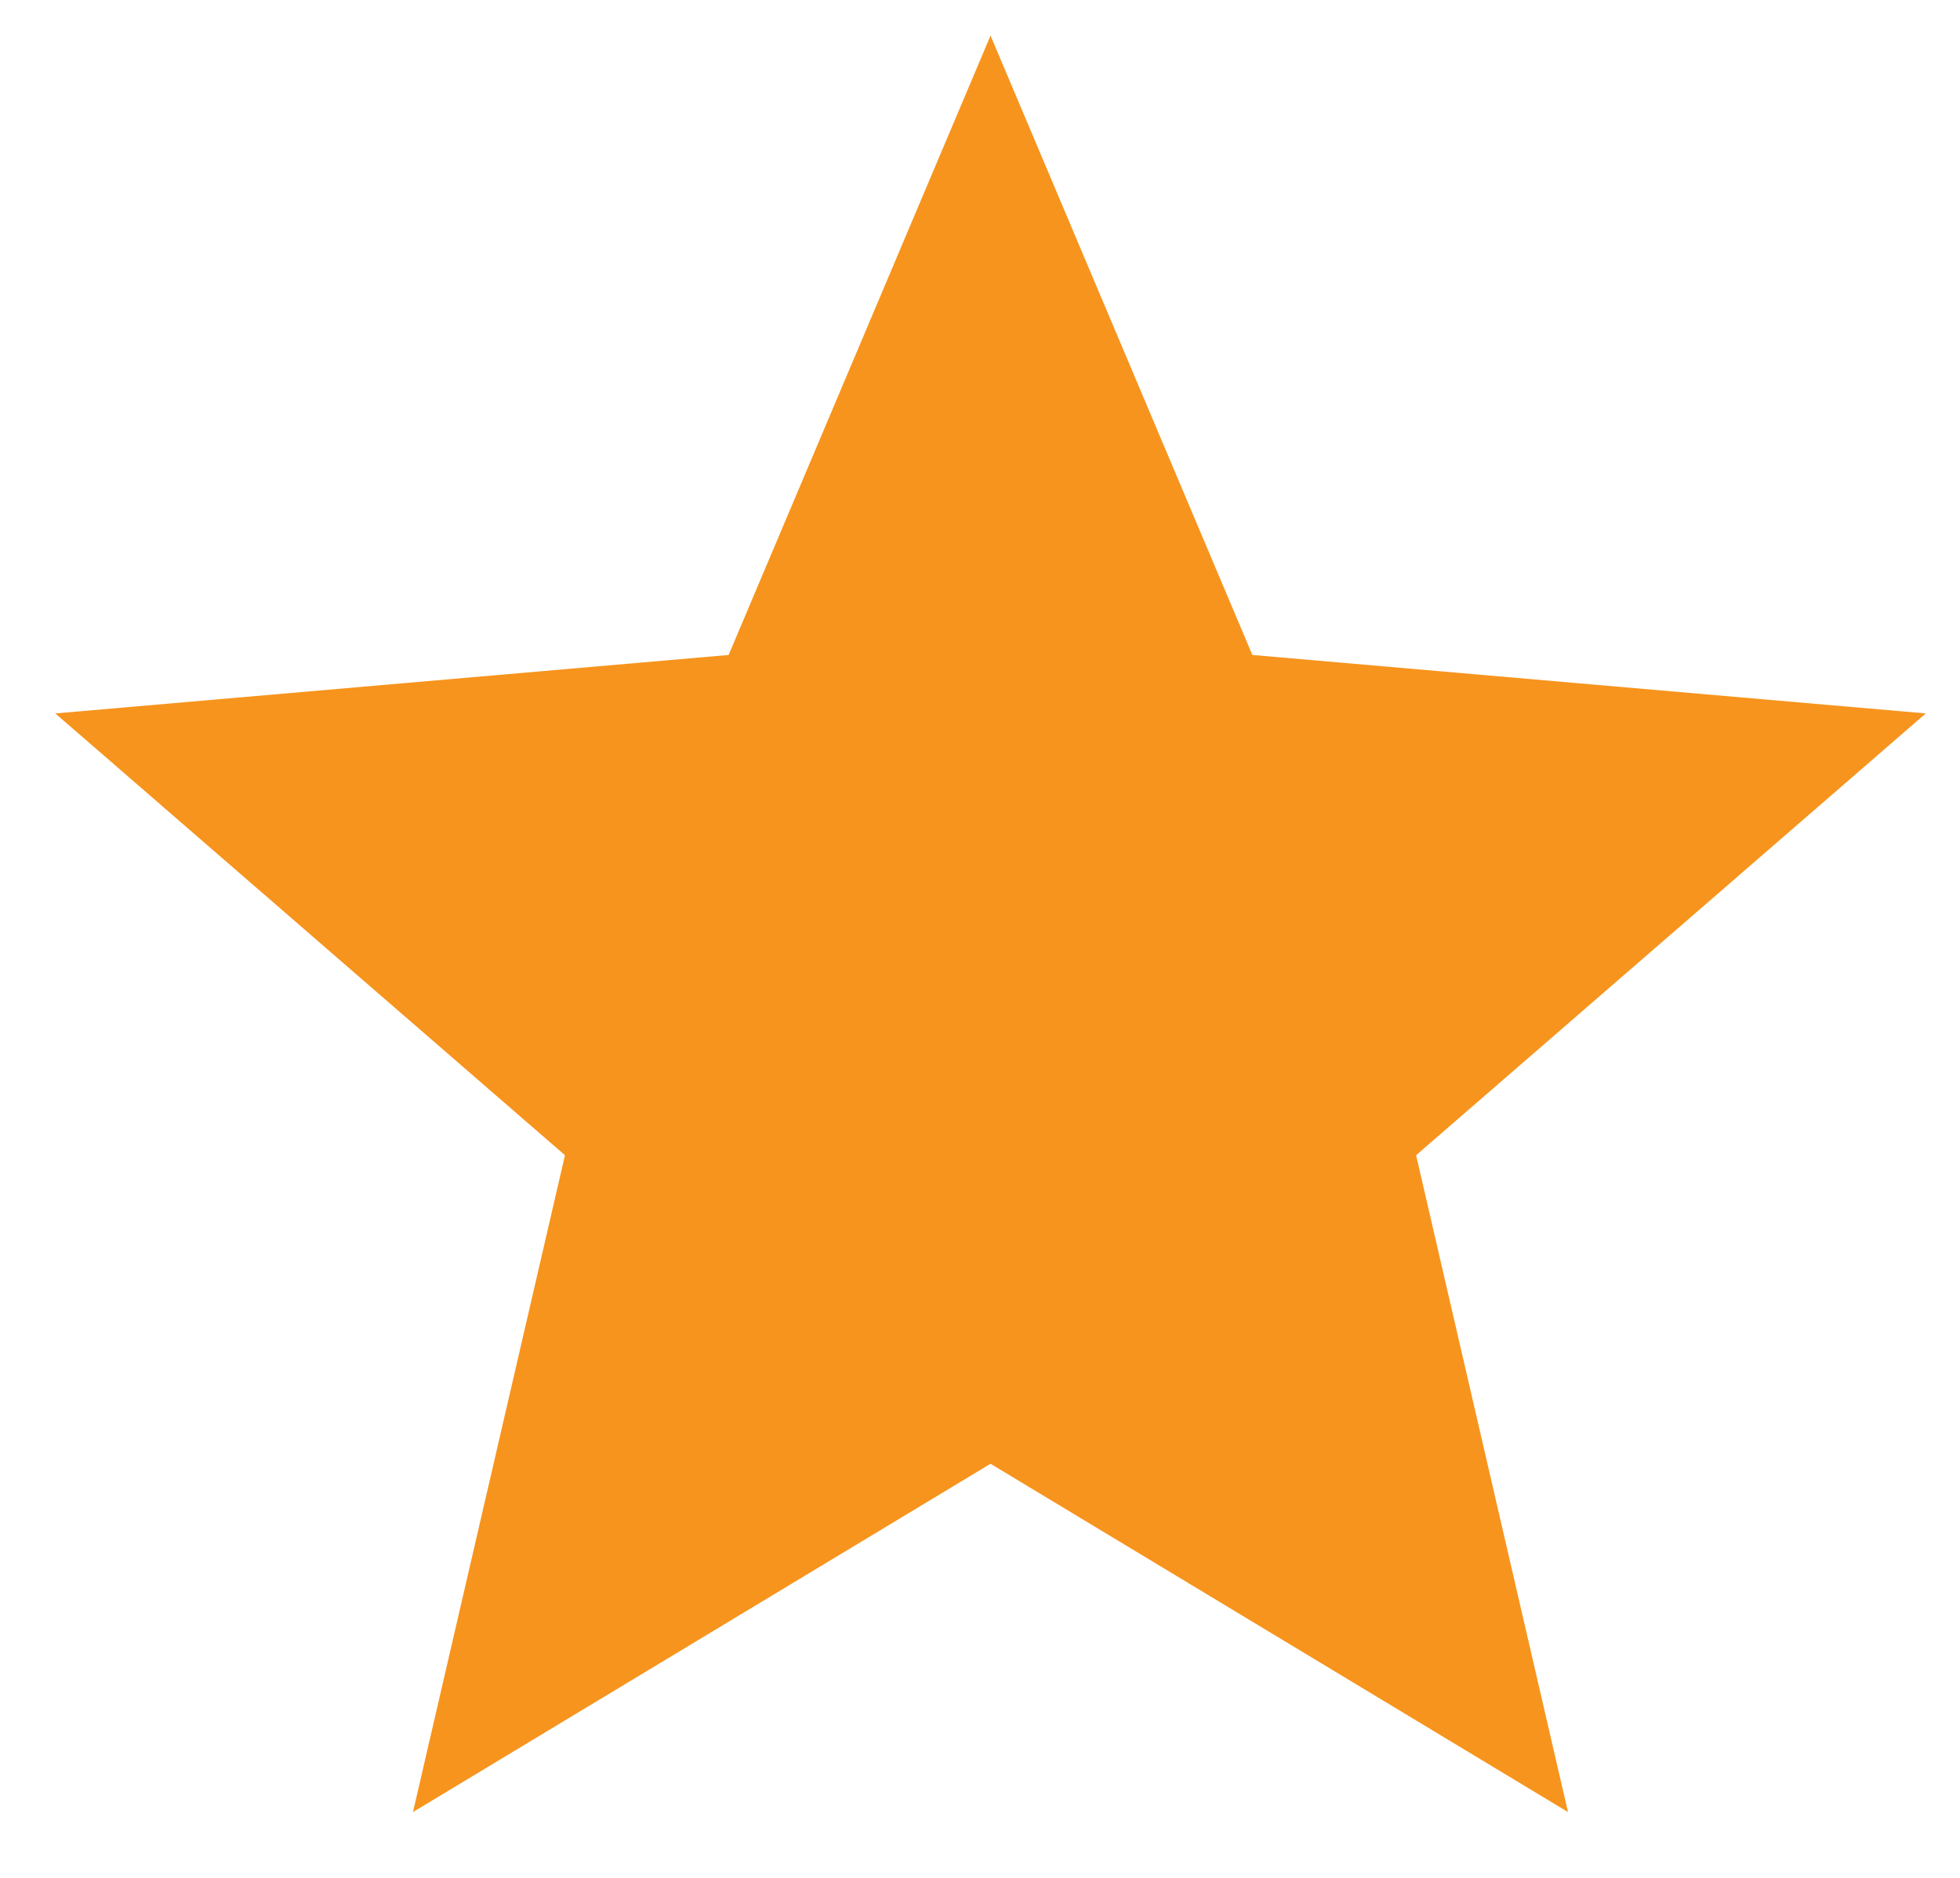 <svg width="24" height="23" viewBox="0 0 24 23" fill="none" xmlns="http://www.w3.org/2000/svg">
<path d="M5.057 22.194L6.918 14.149L0.677 8.738L8.922 8.022L12.129 0.436L15.335 8.022L23.581 8.738L17.34 14.149L19.2 22.194L12.129 17.928L5.057 22.194Z" fill="#F7941D"/>
</svg>
